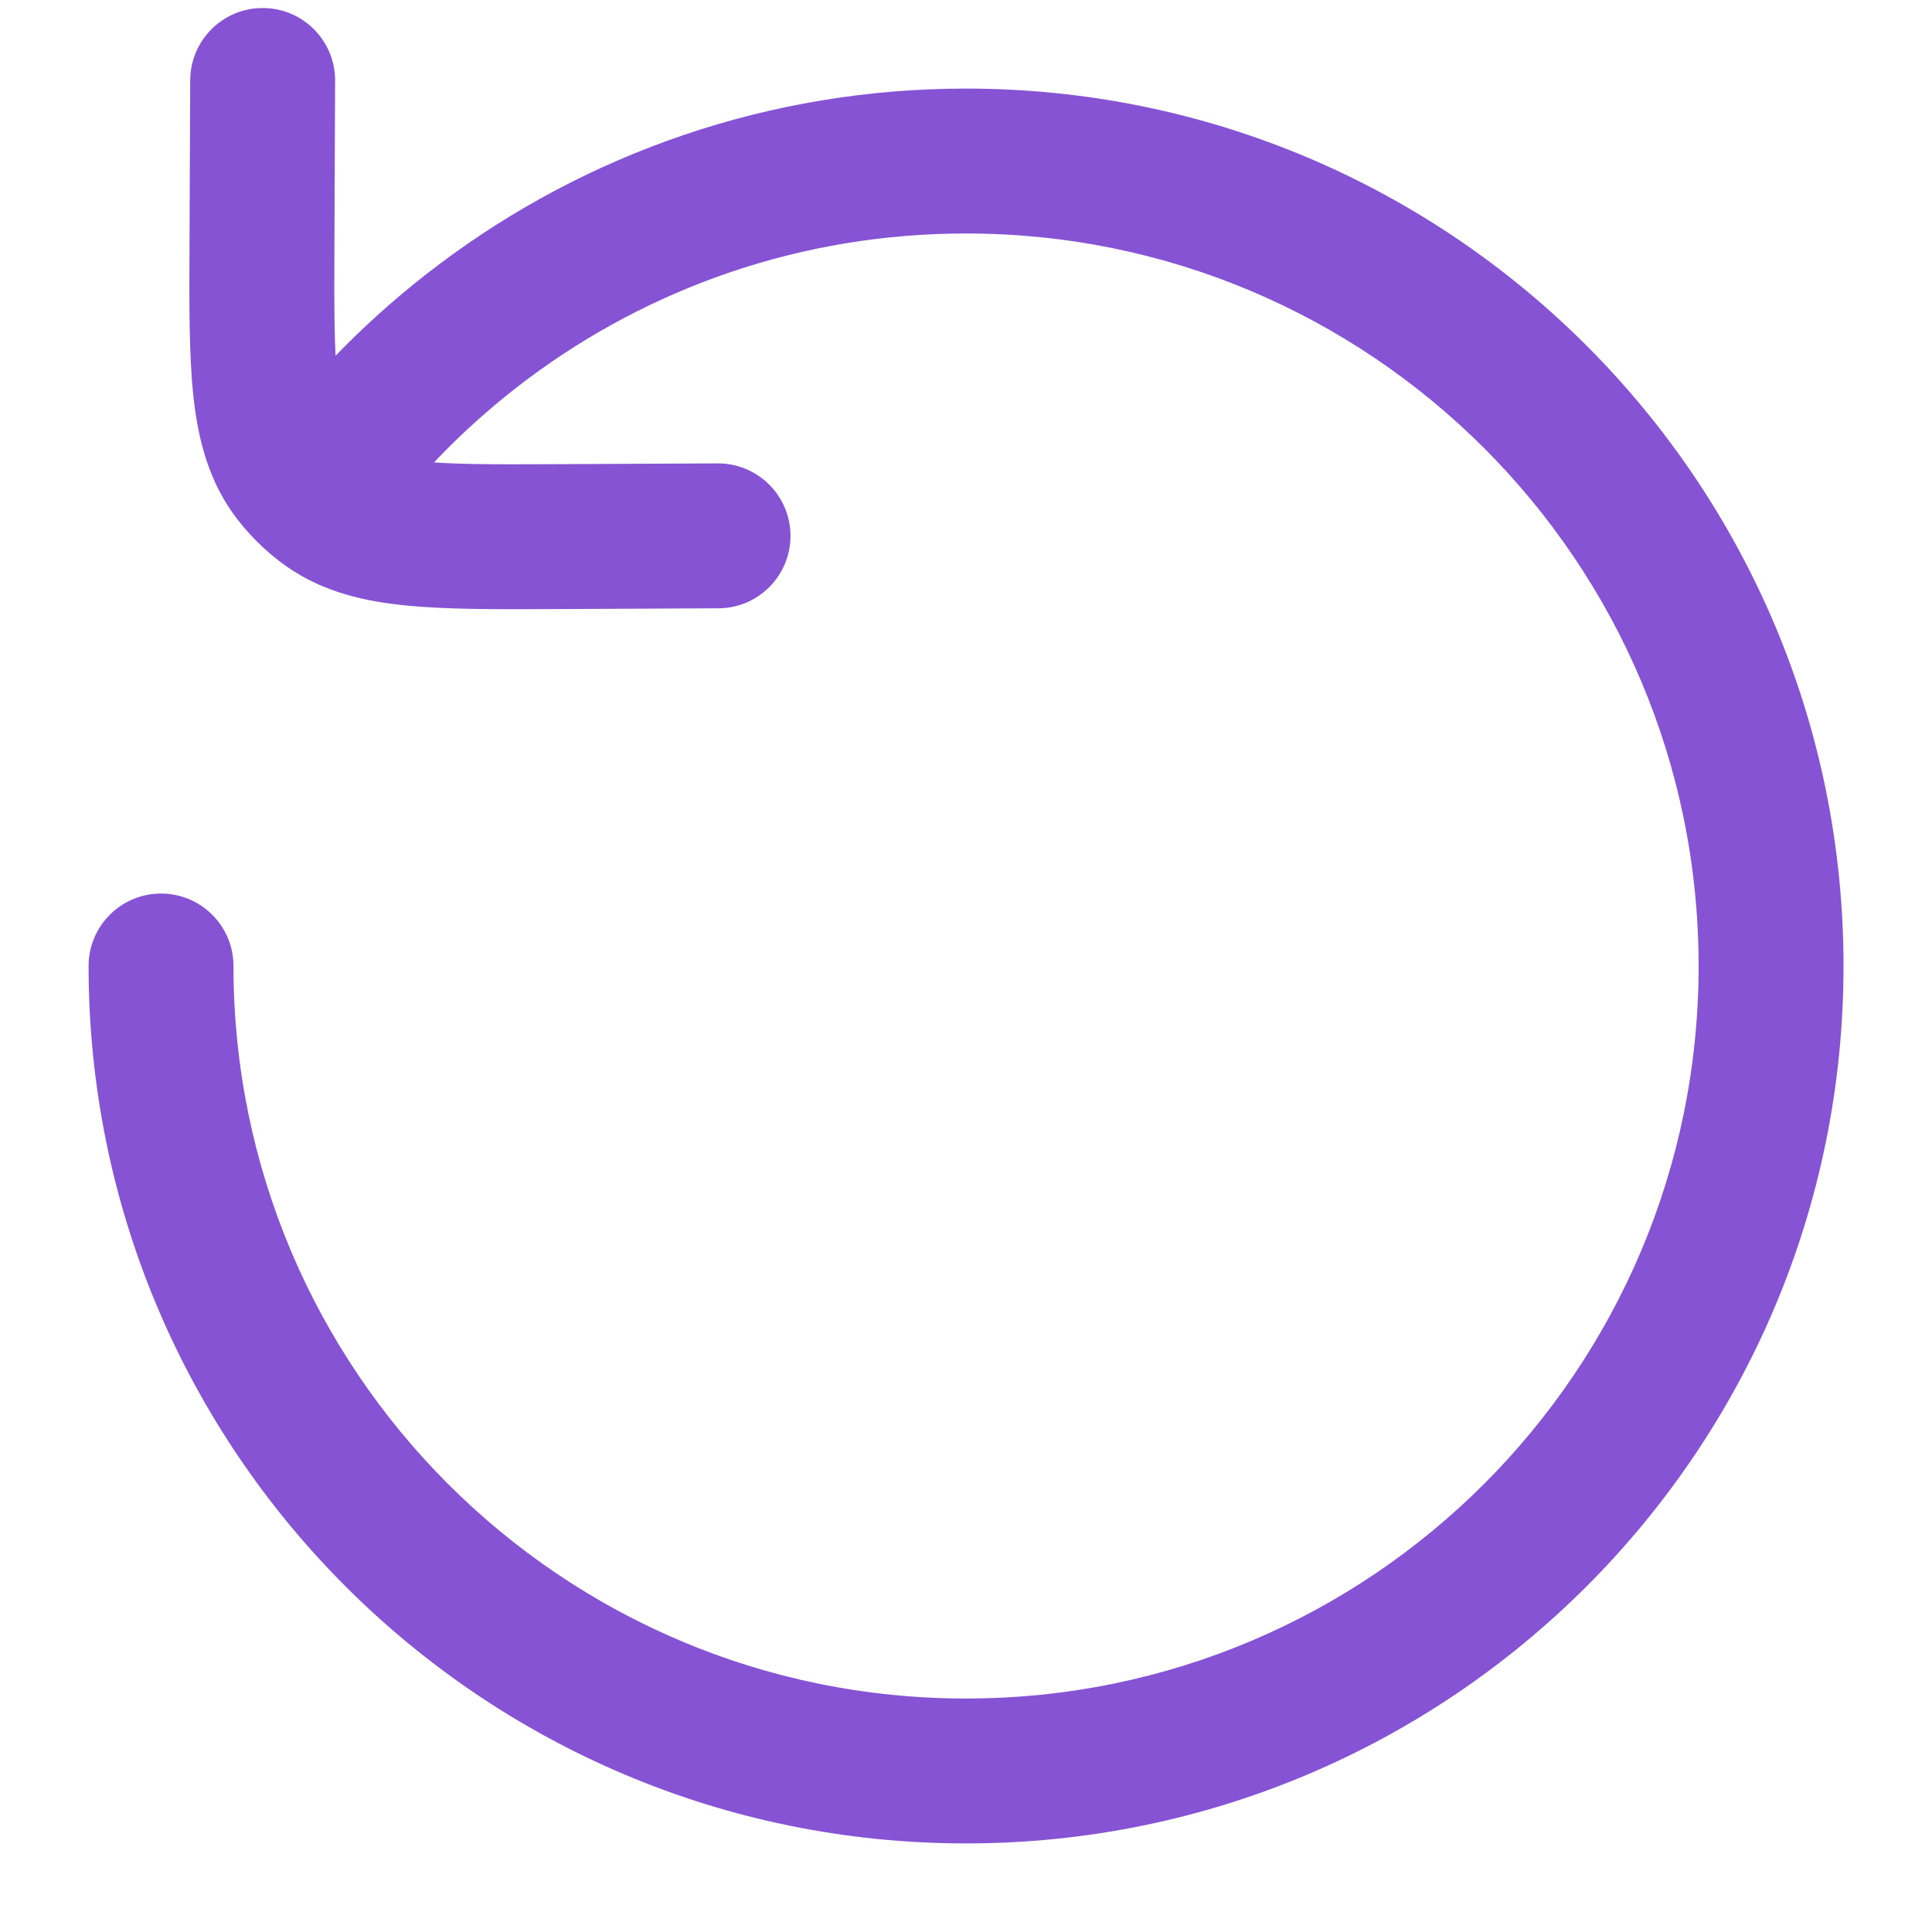 <svg width="20" height="20" viewBox="0 0 20 20" fill="none" xmlns="http://www.w3.org/2000/svg">
  <path d="M2.417 10C2.417 9.586 2.081 9.25 1.667 9.25C1.253 9.25 0.917 9.586 0.917 10H2.417ZM5 3.333L5.45 3.933H5.45L5 3.333ZM3.334 4.999L3.888 5.504L3.912 5.478L3.933 5.45L3.334 4.999ZM3.469 0.837C3.471 0.422 3.137 0.085 2.723 0.083C2.308 0.081 1.971 0.416 1.969 0.83L3.469 0.837ZM2.712 2.488L1.962 2.485V2.485L2.712 2.488ZM5.779 5.555L5.782 6.305H5.782L5.779 5.555ZM7.437 6.297C7.851 6.296 8.185 5.958 8.183 5.544C8.181 5.13 7.844 4.796 7.43 4.797L7.437 6.297ZM3.052 4.919L2.459 5.378L2.459 5.378L3.052 4.919ZM3.348 5.214L2.889 5.807L2.889 5.807L3.348 5.214ZM0.917 10C0.917 15.017 4.984 19.083 10 19.083V17.583C5.812 17.583 2.417 14.188 2.417 10H0.917ZM10 19.083C15.017 19.083 19.084 15.017 19.084 10H17.584C17.584 14.188 14.188 17.583 10 17.583V19.083ZM19.084 10C19.084 4.983 15.017 0.917 10 0.917V2.417C14.188 2.417 17.584 5.812 17.584 10H19.084ZM10 0.917C7.956 0.917 6.067 1.593 4.549 2.734L5.45 3.933C6.717 2.981 8.292 2.417 10 2.417V0.917ZM4.549 2.734C3.862 3.25 3.25 3.861 2.734 4.549L3.933 5.45C4.365 4.875 4.876 4.364 5.45 3.933L4.549 2.734ZM1.969 0.83L1.962 2.485L3.462 2.491L3.469 0.837L1.969 0.83ZM5.782 6.305L7.437 6.297L7.43 4.797L5.775 4.805L5.782 6.305ZM1.962 2.485C1.959 3.127 1.955 3.672 2.003 4.111C2.053 4.564 2.165 4.998 2.459 5.378L3.645 4.46C3.59 4.388 3.529 4.267 3.494 3.948C3.458 3.614 3.459 3.169 3.462 2.491L1.962 2.485ZM5.775 4.805C5.098 4.808 4.653 4.809 4.319 4.772C4 4.737 3.878 4.676 3.807 4.621L2.889 5.807C3.269 6.101 3.702 6.214 4.156 6.263C4.595 6.311 5.14 6.308 5.782 6.305L5.775 4.805ZM2.459 5.378C2.537 5.479 2.624 5.574 2.717 5.661L3.742 4.566C3.707 4.533 3.675 4.498 3.645 4.46L2.459 5.378ZM2.717 5.661C2.772 5.712 2.829 5.761 2.889 5.807L3.807 4.621C3.784 4.604 3.763 4.585 3.742 4.566L2.717 5.661ZM2.779 4.495L2.675 4.609L3.784 5.618L3.888 5.504L2.779 4.495Z" fill="#8653D4" />
</svg>